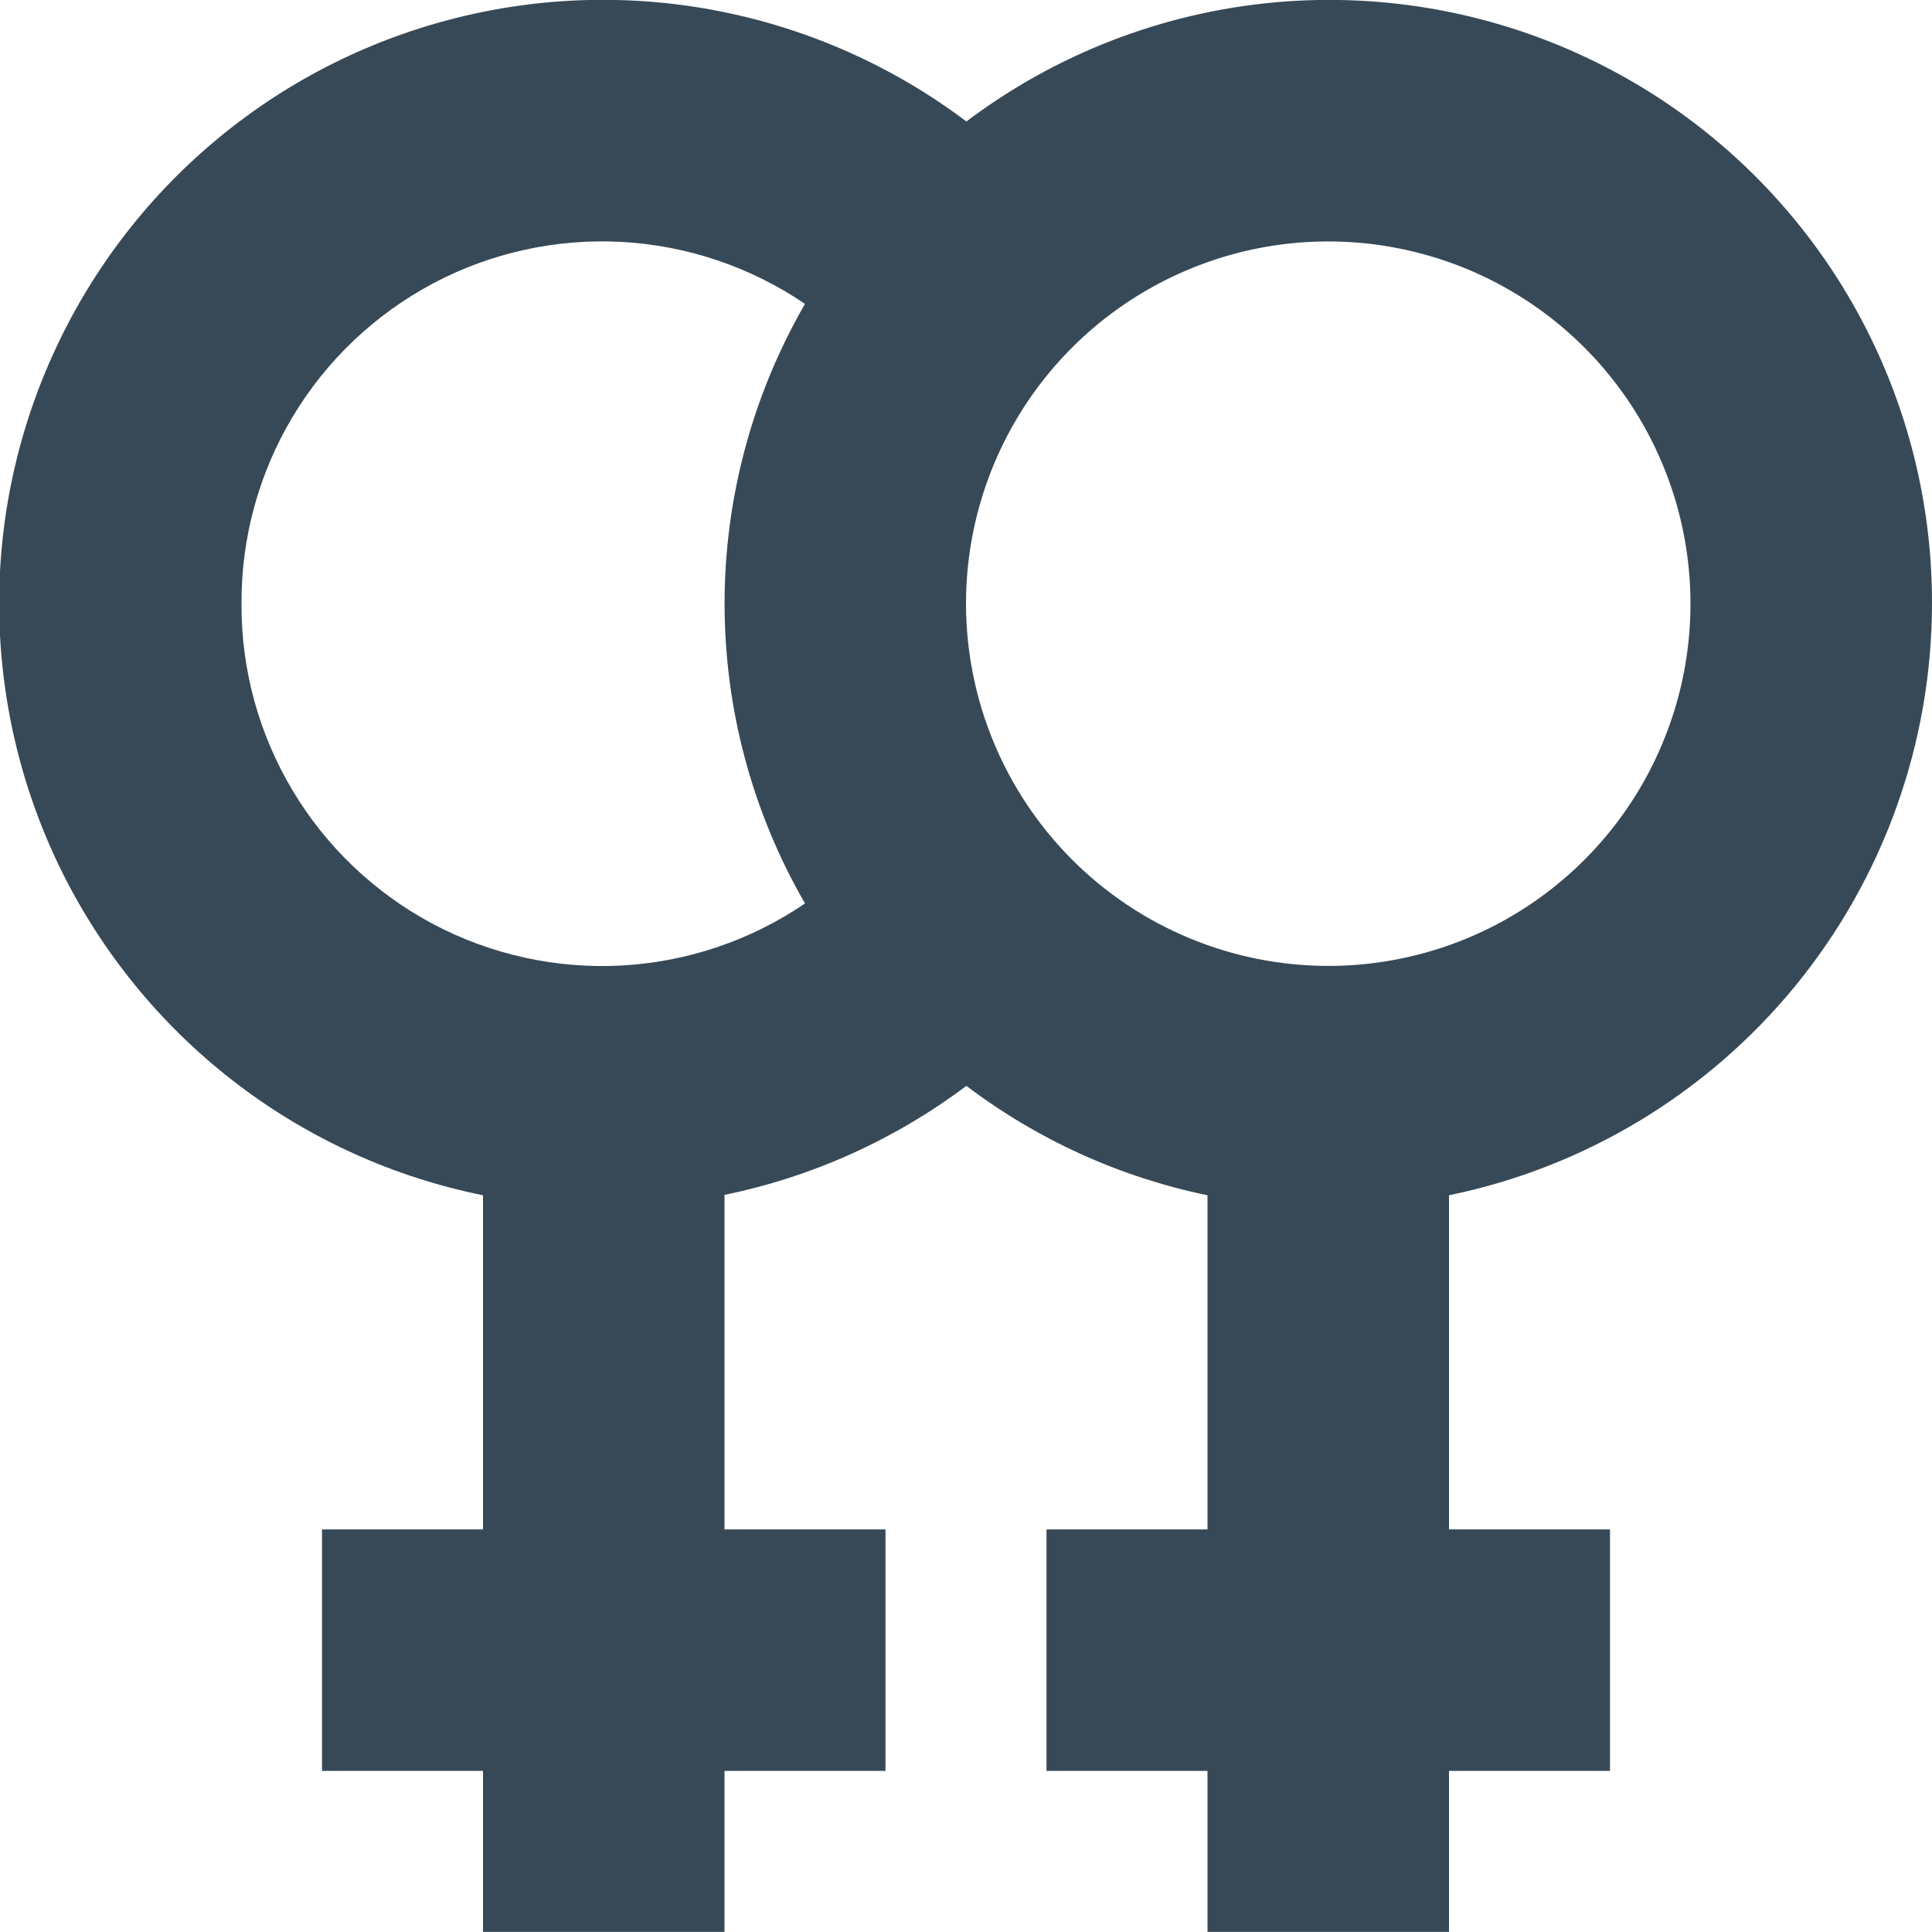 <svg width="24" height="24" viewBox="0 0 24 24" fill="none" xmlns="http://www.w3.org/2000/svg">
<g clip-path="url(#clip0_406_231)">
<path d="M24 7.499C24.003 6.106 23.616 4.74 22.885 3.554C22.153 2.368 21.105 1.41 19.858 0.788C18.612 0.165 17.216 -0.097 15.829 0.03C14.441 0.158 13.117 0.67 12.005 1.509C11.106 0.832 10.066 0.365 8.962 0.144C7.858 -0.077 6.718 -0.047 5.628 0.233C4.537 0.512 3.523 1.033 2.662 1.758C1.8 2.483 1.113 3.392 0.651 4.419C0.188 5.446 -0.037 6.563 -0.008 7.689C0.021 8.814 0.302 9.919 0.816 10.921C1.33 11.922 2.063 12.796 2.96 13.476C3.857 14.156 4.896 14.625 6 14.848V18.999H4V21.999H6V23.999H9V21.999H11V18.999H9V14.843C10.089 14.62 11.116 14.157 12.005 13.489C12.89 14.159 13.913 14.624 15 14.848V18.999H13V21.999H15V23.999H18V21.999H20V18.999H18V14.848C19.693 14.5 21.214 13.579 22.307 12.241C23.4 10.902 23.998 9.228 24 7.499ZM3 7.499C2.996 6.683 3.215 5.881 3.634 5.18C4.052 4.48 4.655 3.907 5.375 3.523C6.096 3.14 6.908 2.961 7.723 3.005C8.538 3.05 9.325 3.316 10 3.775C9.346 4.907 9.001 6.192 9.001 7.499C9.001 8.807 9.346 10.091 10 11.223C9.325 11.683 8.538 11.949 7.723 11.994C6.908 12.038 6.096 11.859 5.375 11.476C4.655 11.092 4.052 10.519 3.634 9.818C3.215 9.118 2.996 8.316 3 7.499ZM12 7.499C12 6.609 12.264 5.739 12.758 4.999C13.253 4.259 13.956 3.683 14.778 3.342C15.6 3.001 16.505 2.912 17.378 3.086C18.251 3.259 19.053 3.688 19.682 4.317C20.311 4.947 20.74 5.749 20.913 6.621C21.087 7.494 20.998 8.399 20.657 9.221C20.317 10.044 19.74 10.746 19 11.241C18.26 11.736 17.39 11.999 16.5 11.999C15.307 11.998 14.163 11.524 13.319 10.68C12.476 9.836 12.001 8.692 12 7.499Z" fill="#374957"/>
</g>
<defs>
<clipPath id="clip0_406_231">
<rect width="24" height="24" fill="white"/>
</clipPath>
</defs>
</svg>
